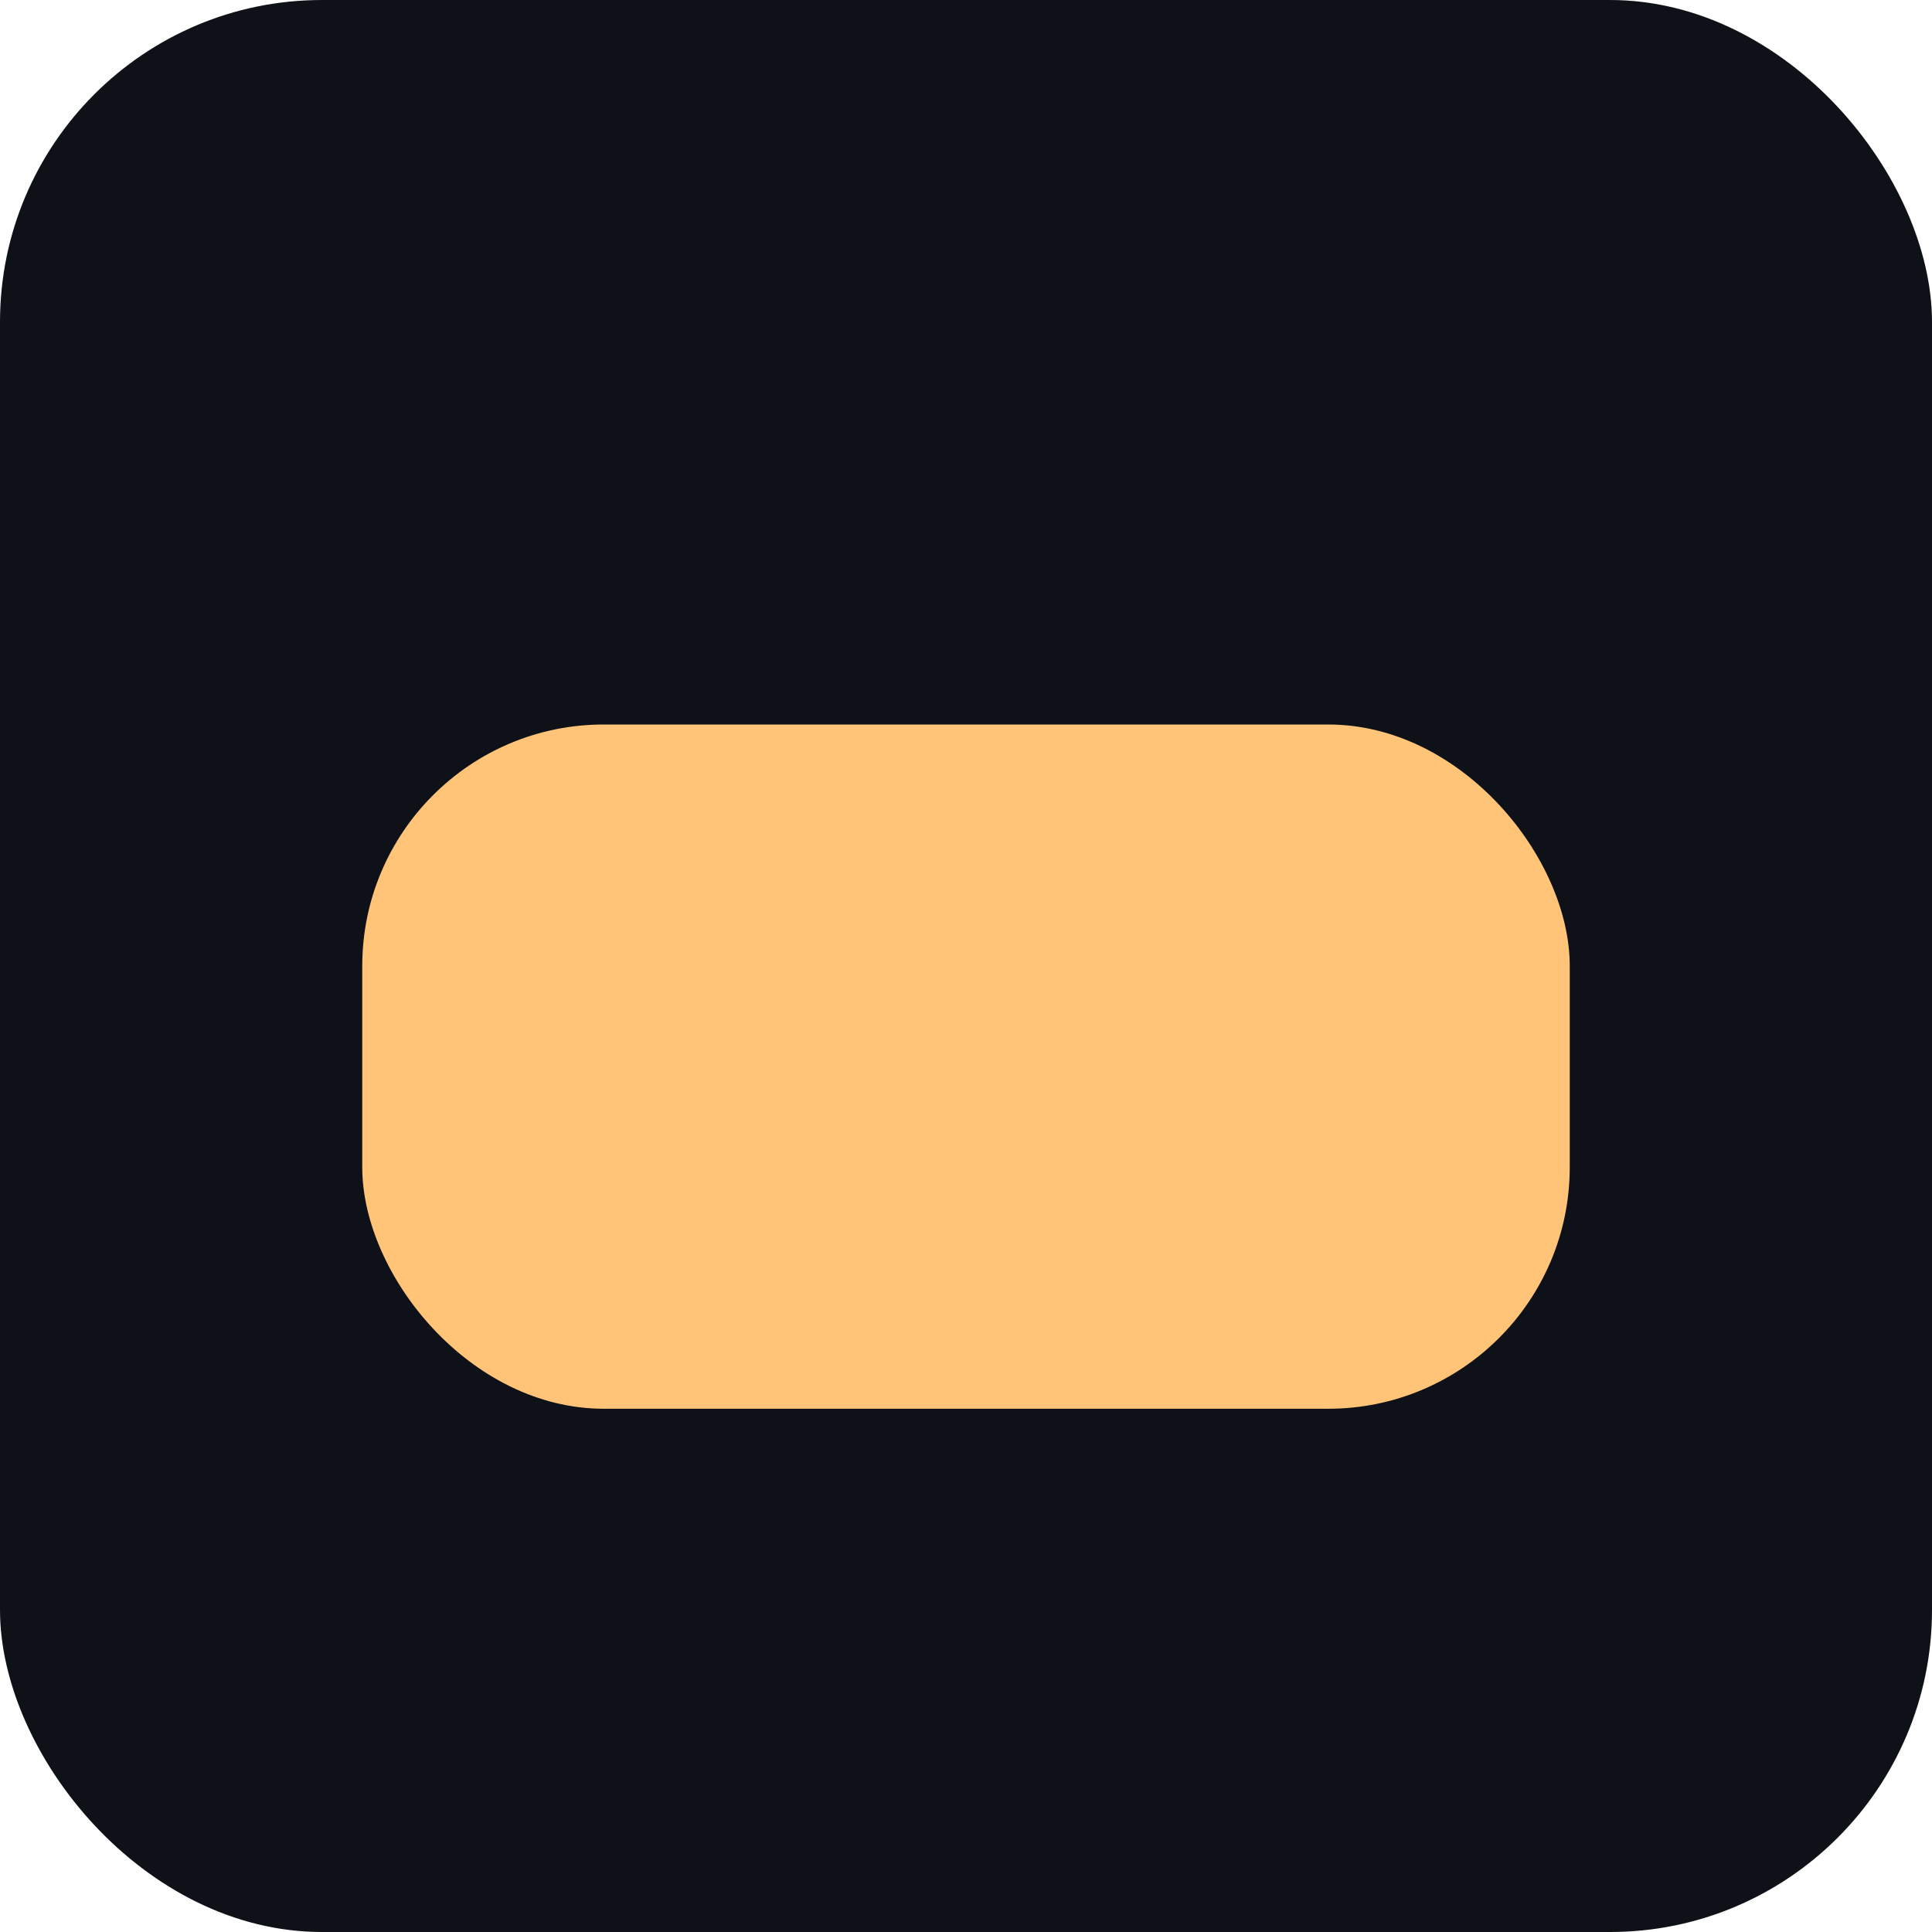<svg xmlns="http://www.w3.org/2000/svg" viewBox="0 0 96 96" width="96" height="96" aria-label="bread"><rect width="96" height="96" rx="16" fill="#0E1117"/><rect x="18" y="36" width="60" height="34" rx="12" fill="#FFC477"/></svg>